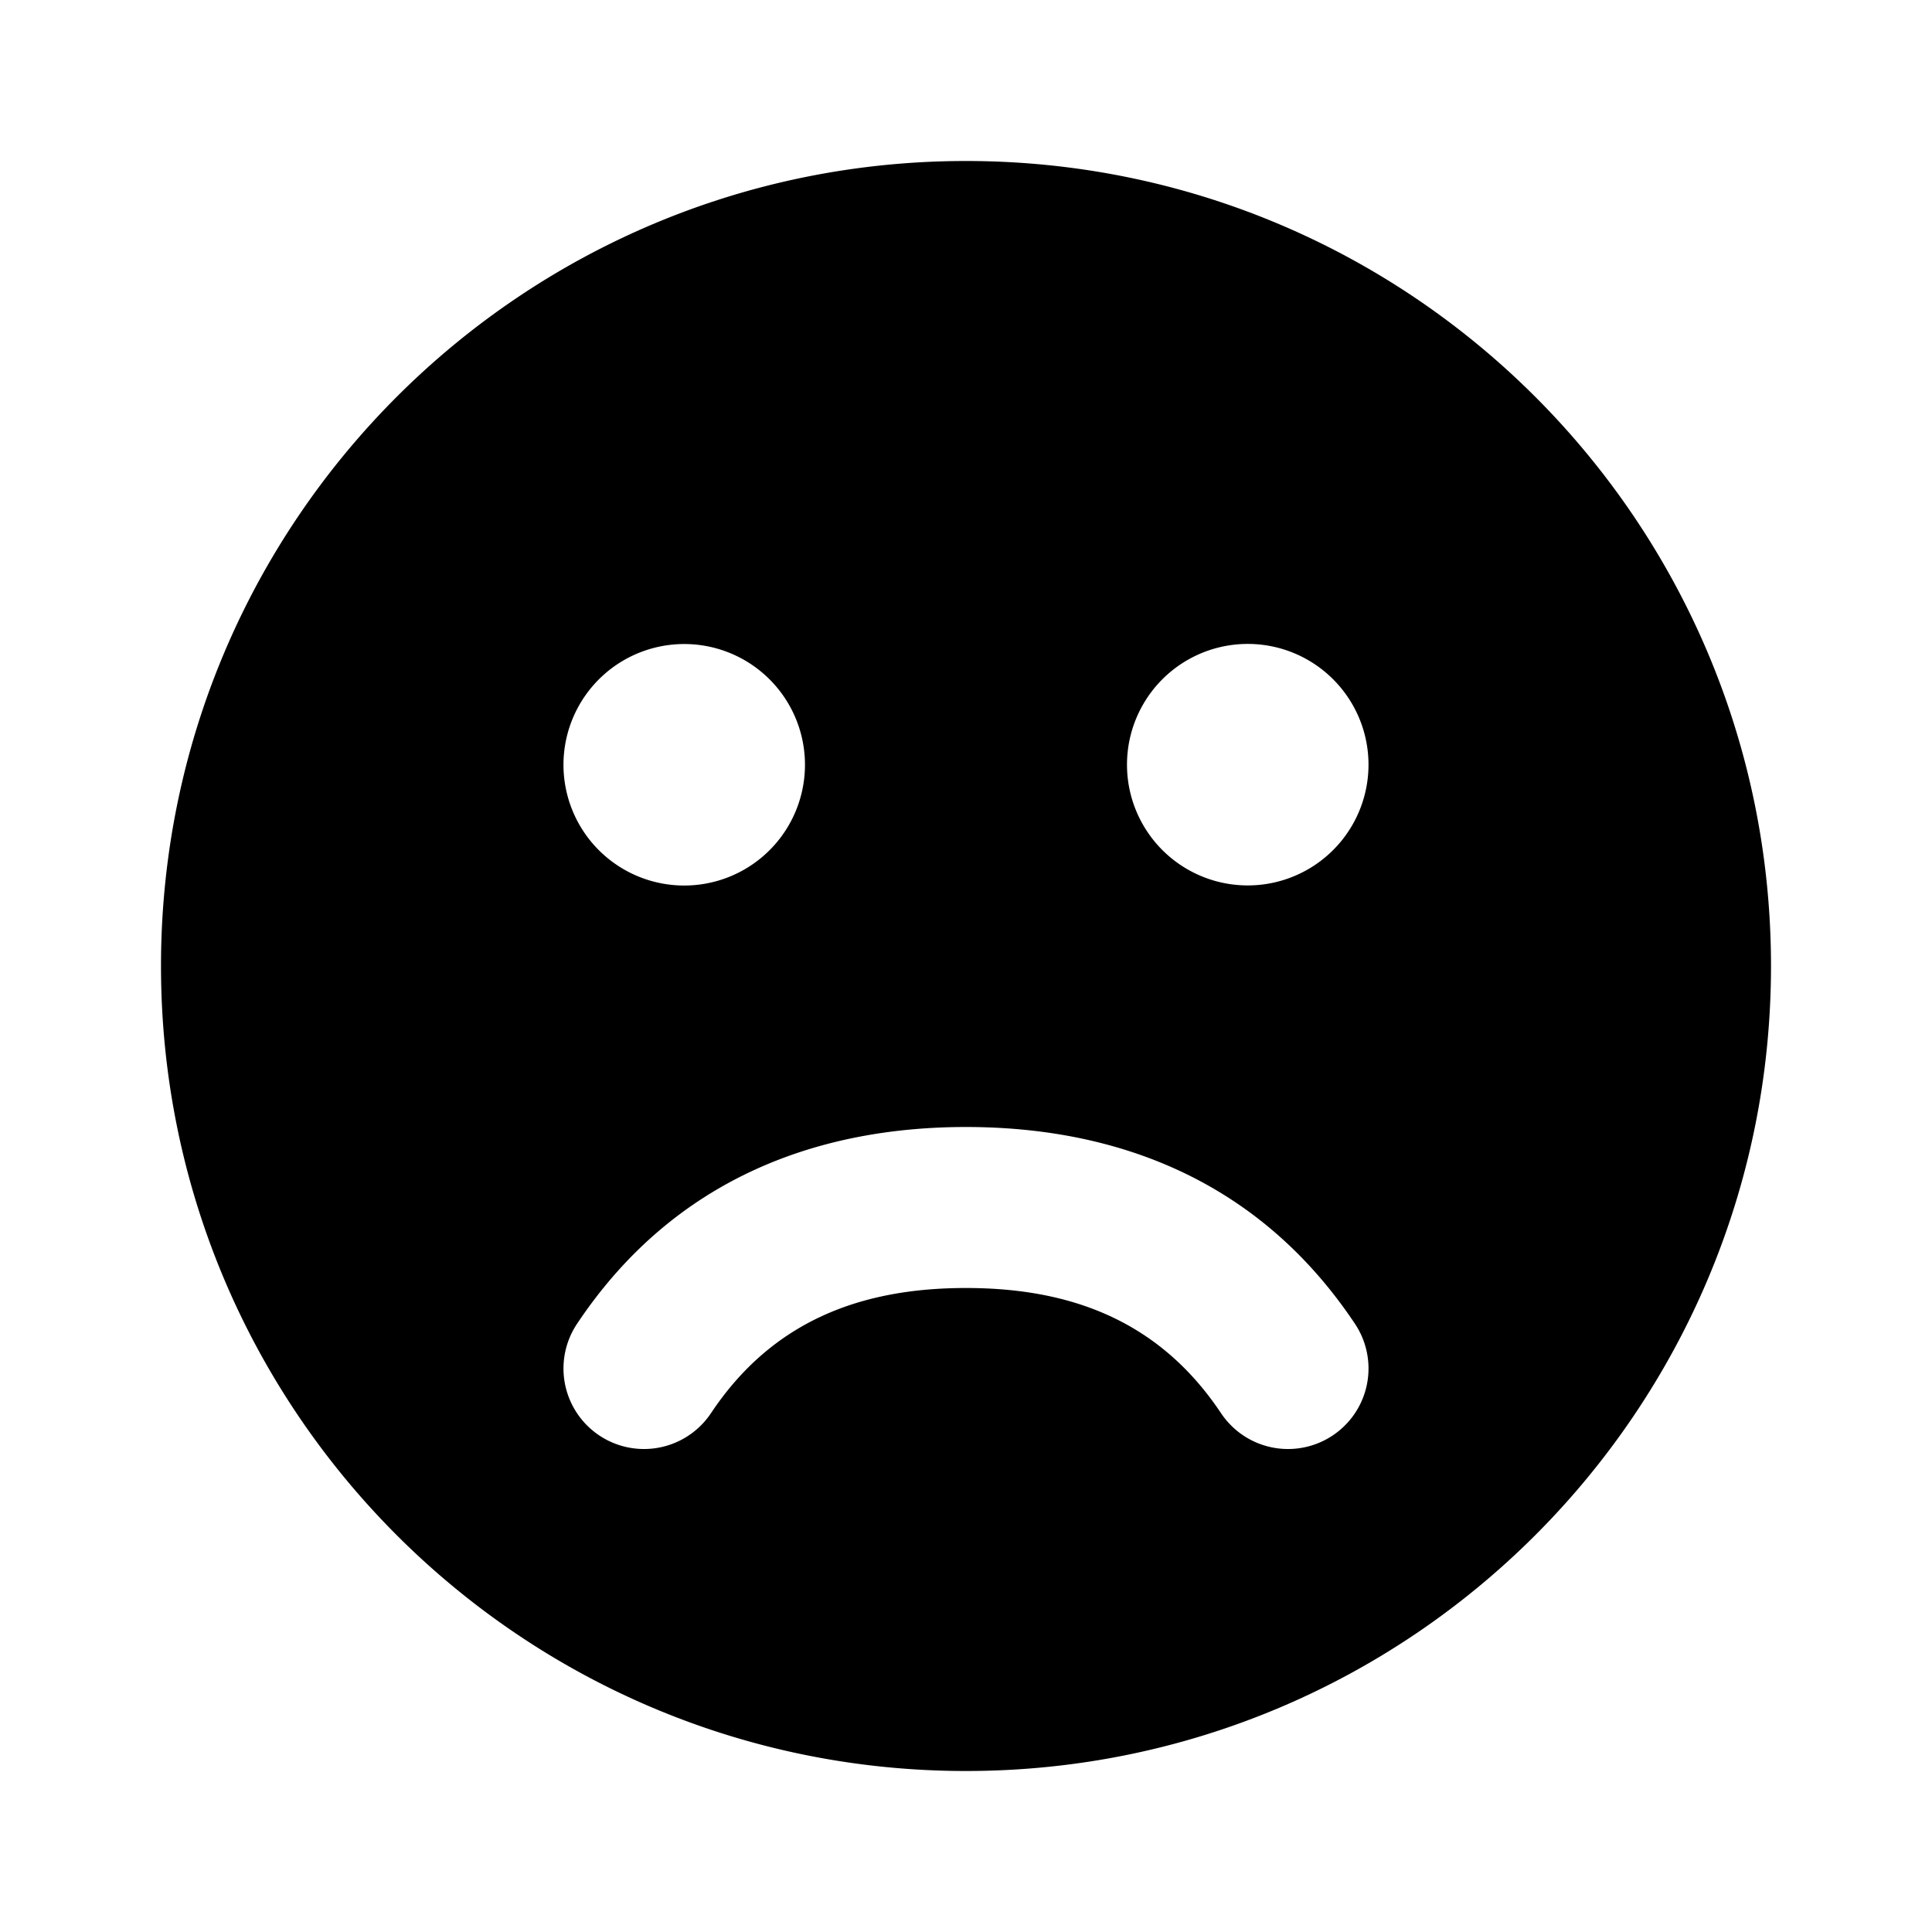 <svg xmlns="http://www.w3.org/2000/svg" viewBox="0 0 24 24"><path fill-rule="evenodd" d="M2 12C2 6.477 6.477 2 12 2s10 4.477 10 10-4.477 10-10 10S2 17.523 2 12zm5.114-3.074a1.5 1.5 0 1 1 .325 1.635 1.5 1.5 0 0 1-.325-1.635zm8.386-.927a1.5 1.5 0 1 0 0 3 1.5 1.5 0 0 0 0-3zm-.332 9.556a1 1 0 0 0 1.664-1.11C15.597 14.593 13.772 14 12 14c-1.771 0-3.597.593-4.832 2.445a1 1 0 1 0 1.664 1.11C9.597 16.407 10.698 16 12 16s2.402.407 3.168 1.555z" clip-rule="evenodd"/></svg>